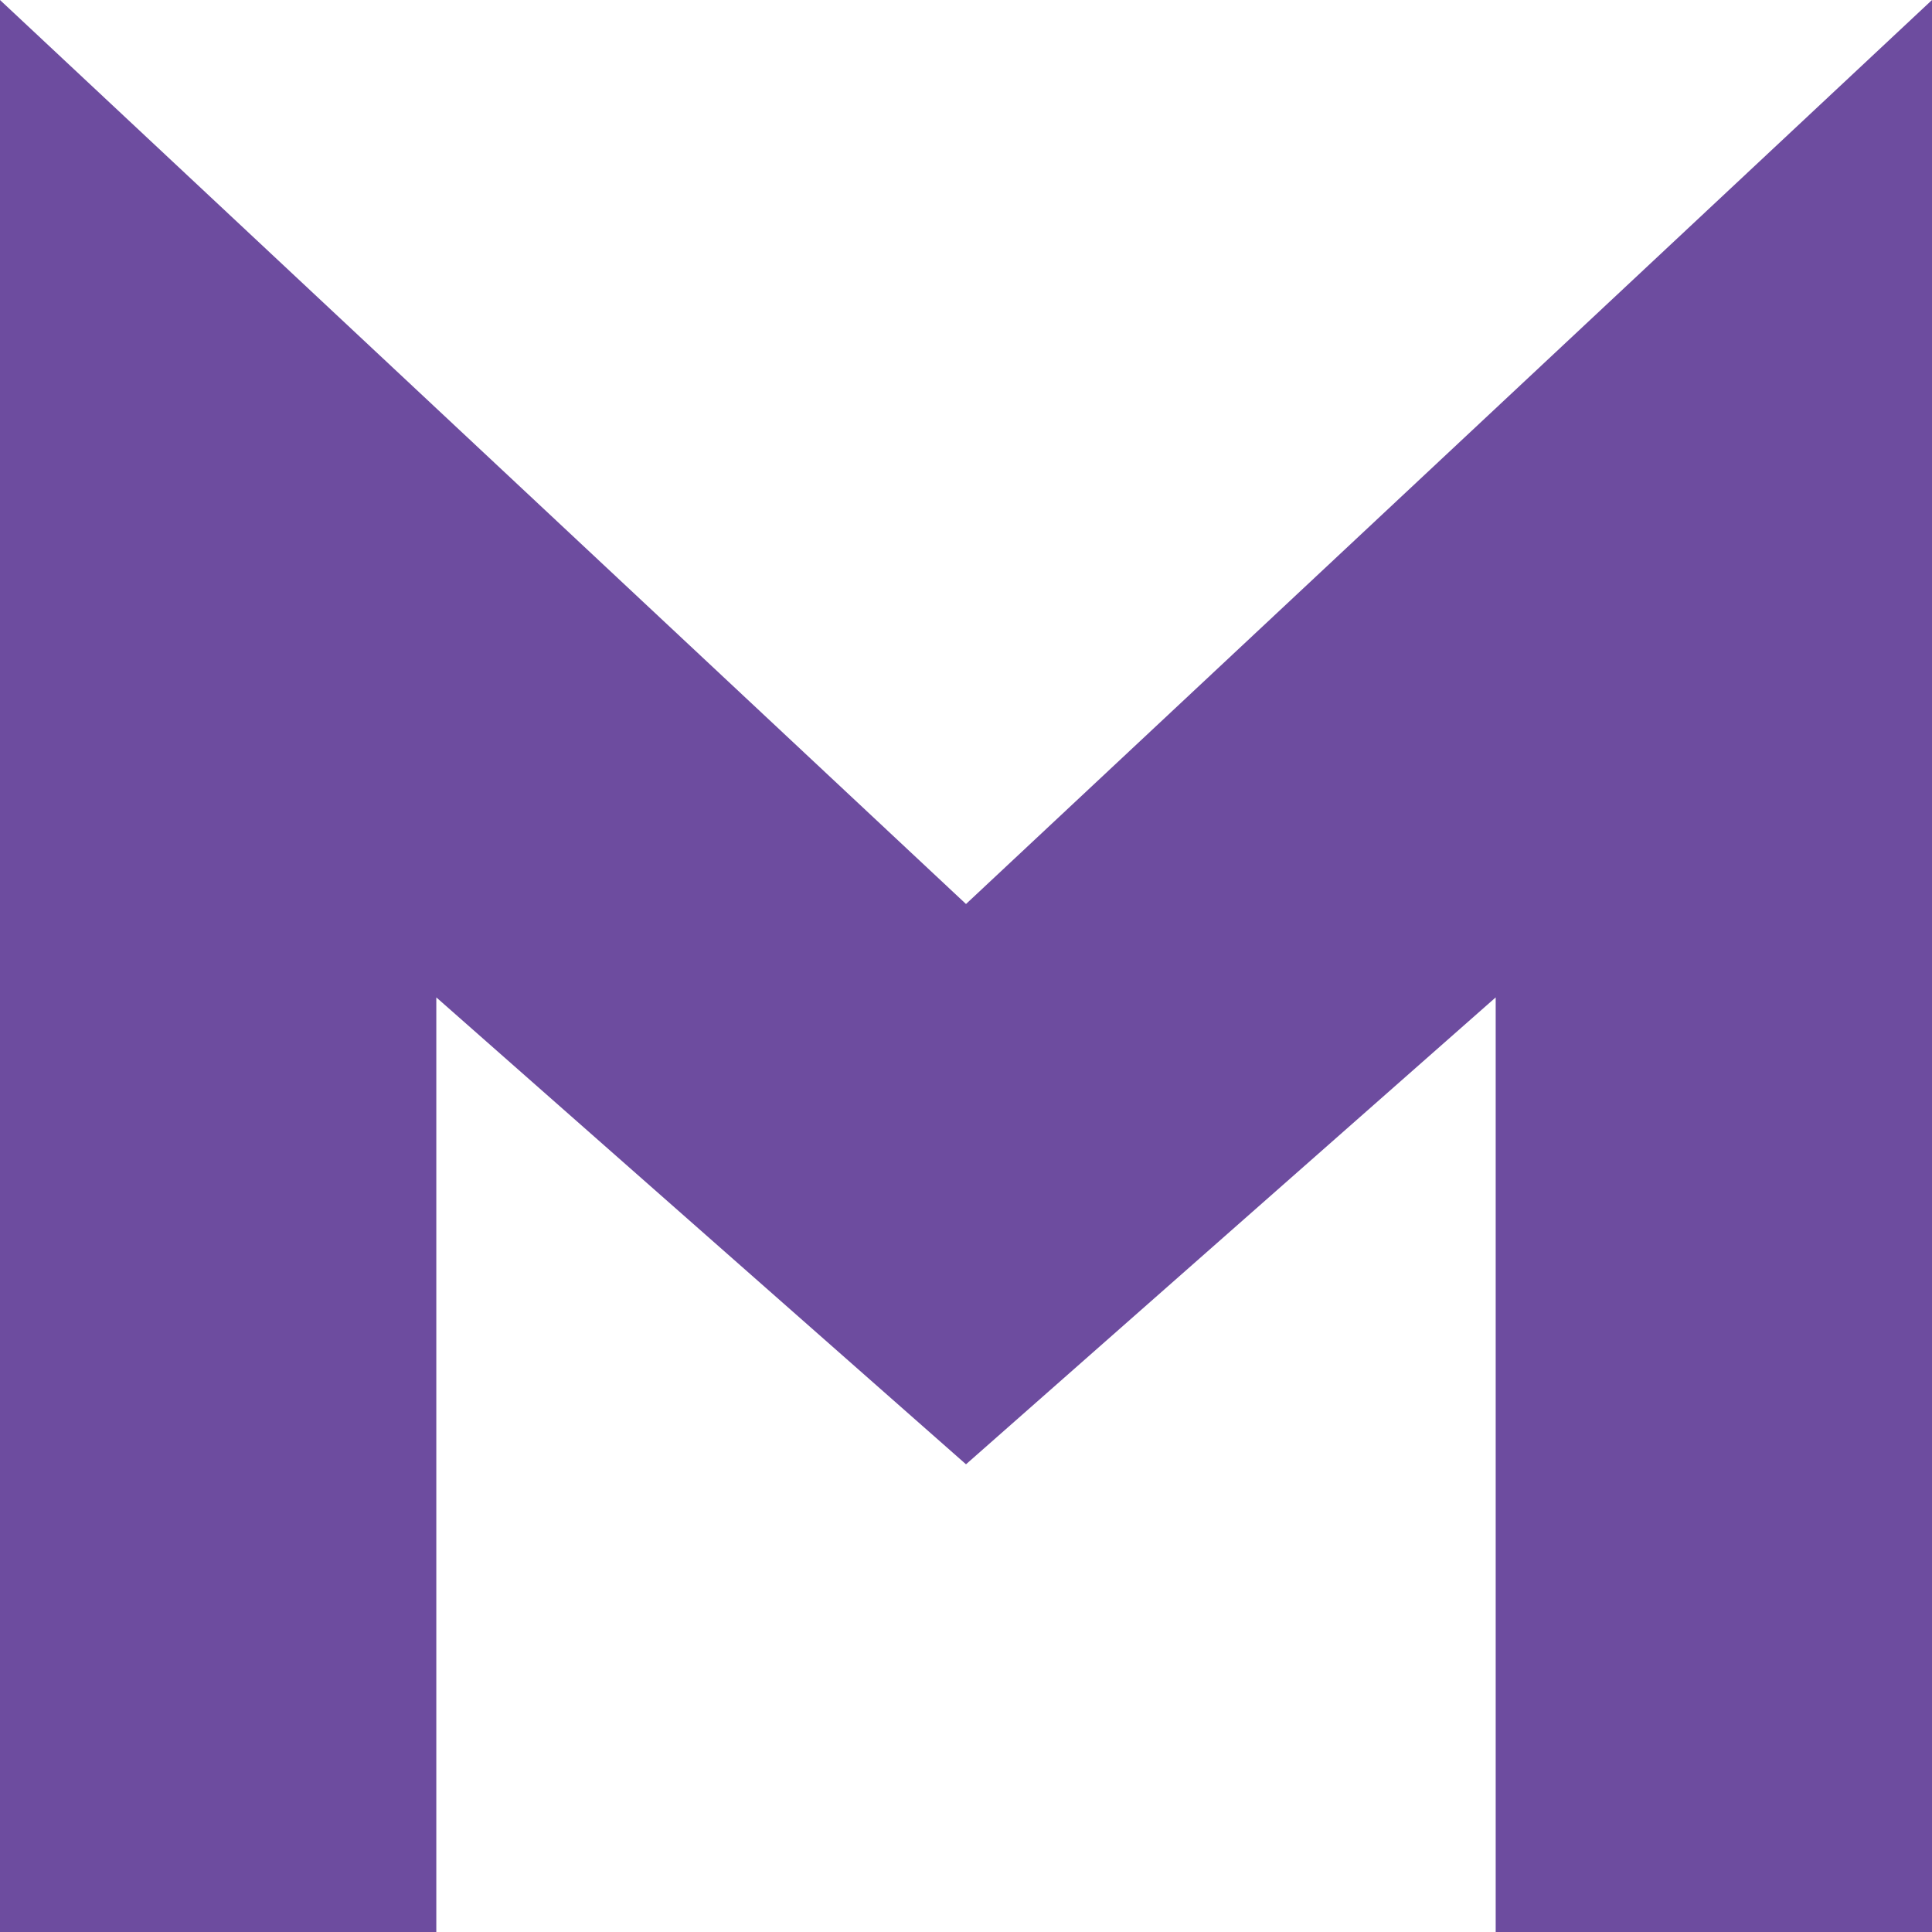 <svg role="img" viewBox="0 0 24 24" xmlns="http://www.w3.org/2000/svg"><style>path { fill: #6D4C9F; }</style><title>Monster</title><path d="M0 0V24H5.42V12.39L12 18.19l6.58-5.8V24H24V0L12 11.23.0.0z"/></svg>